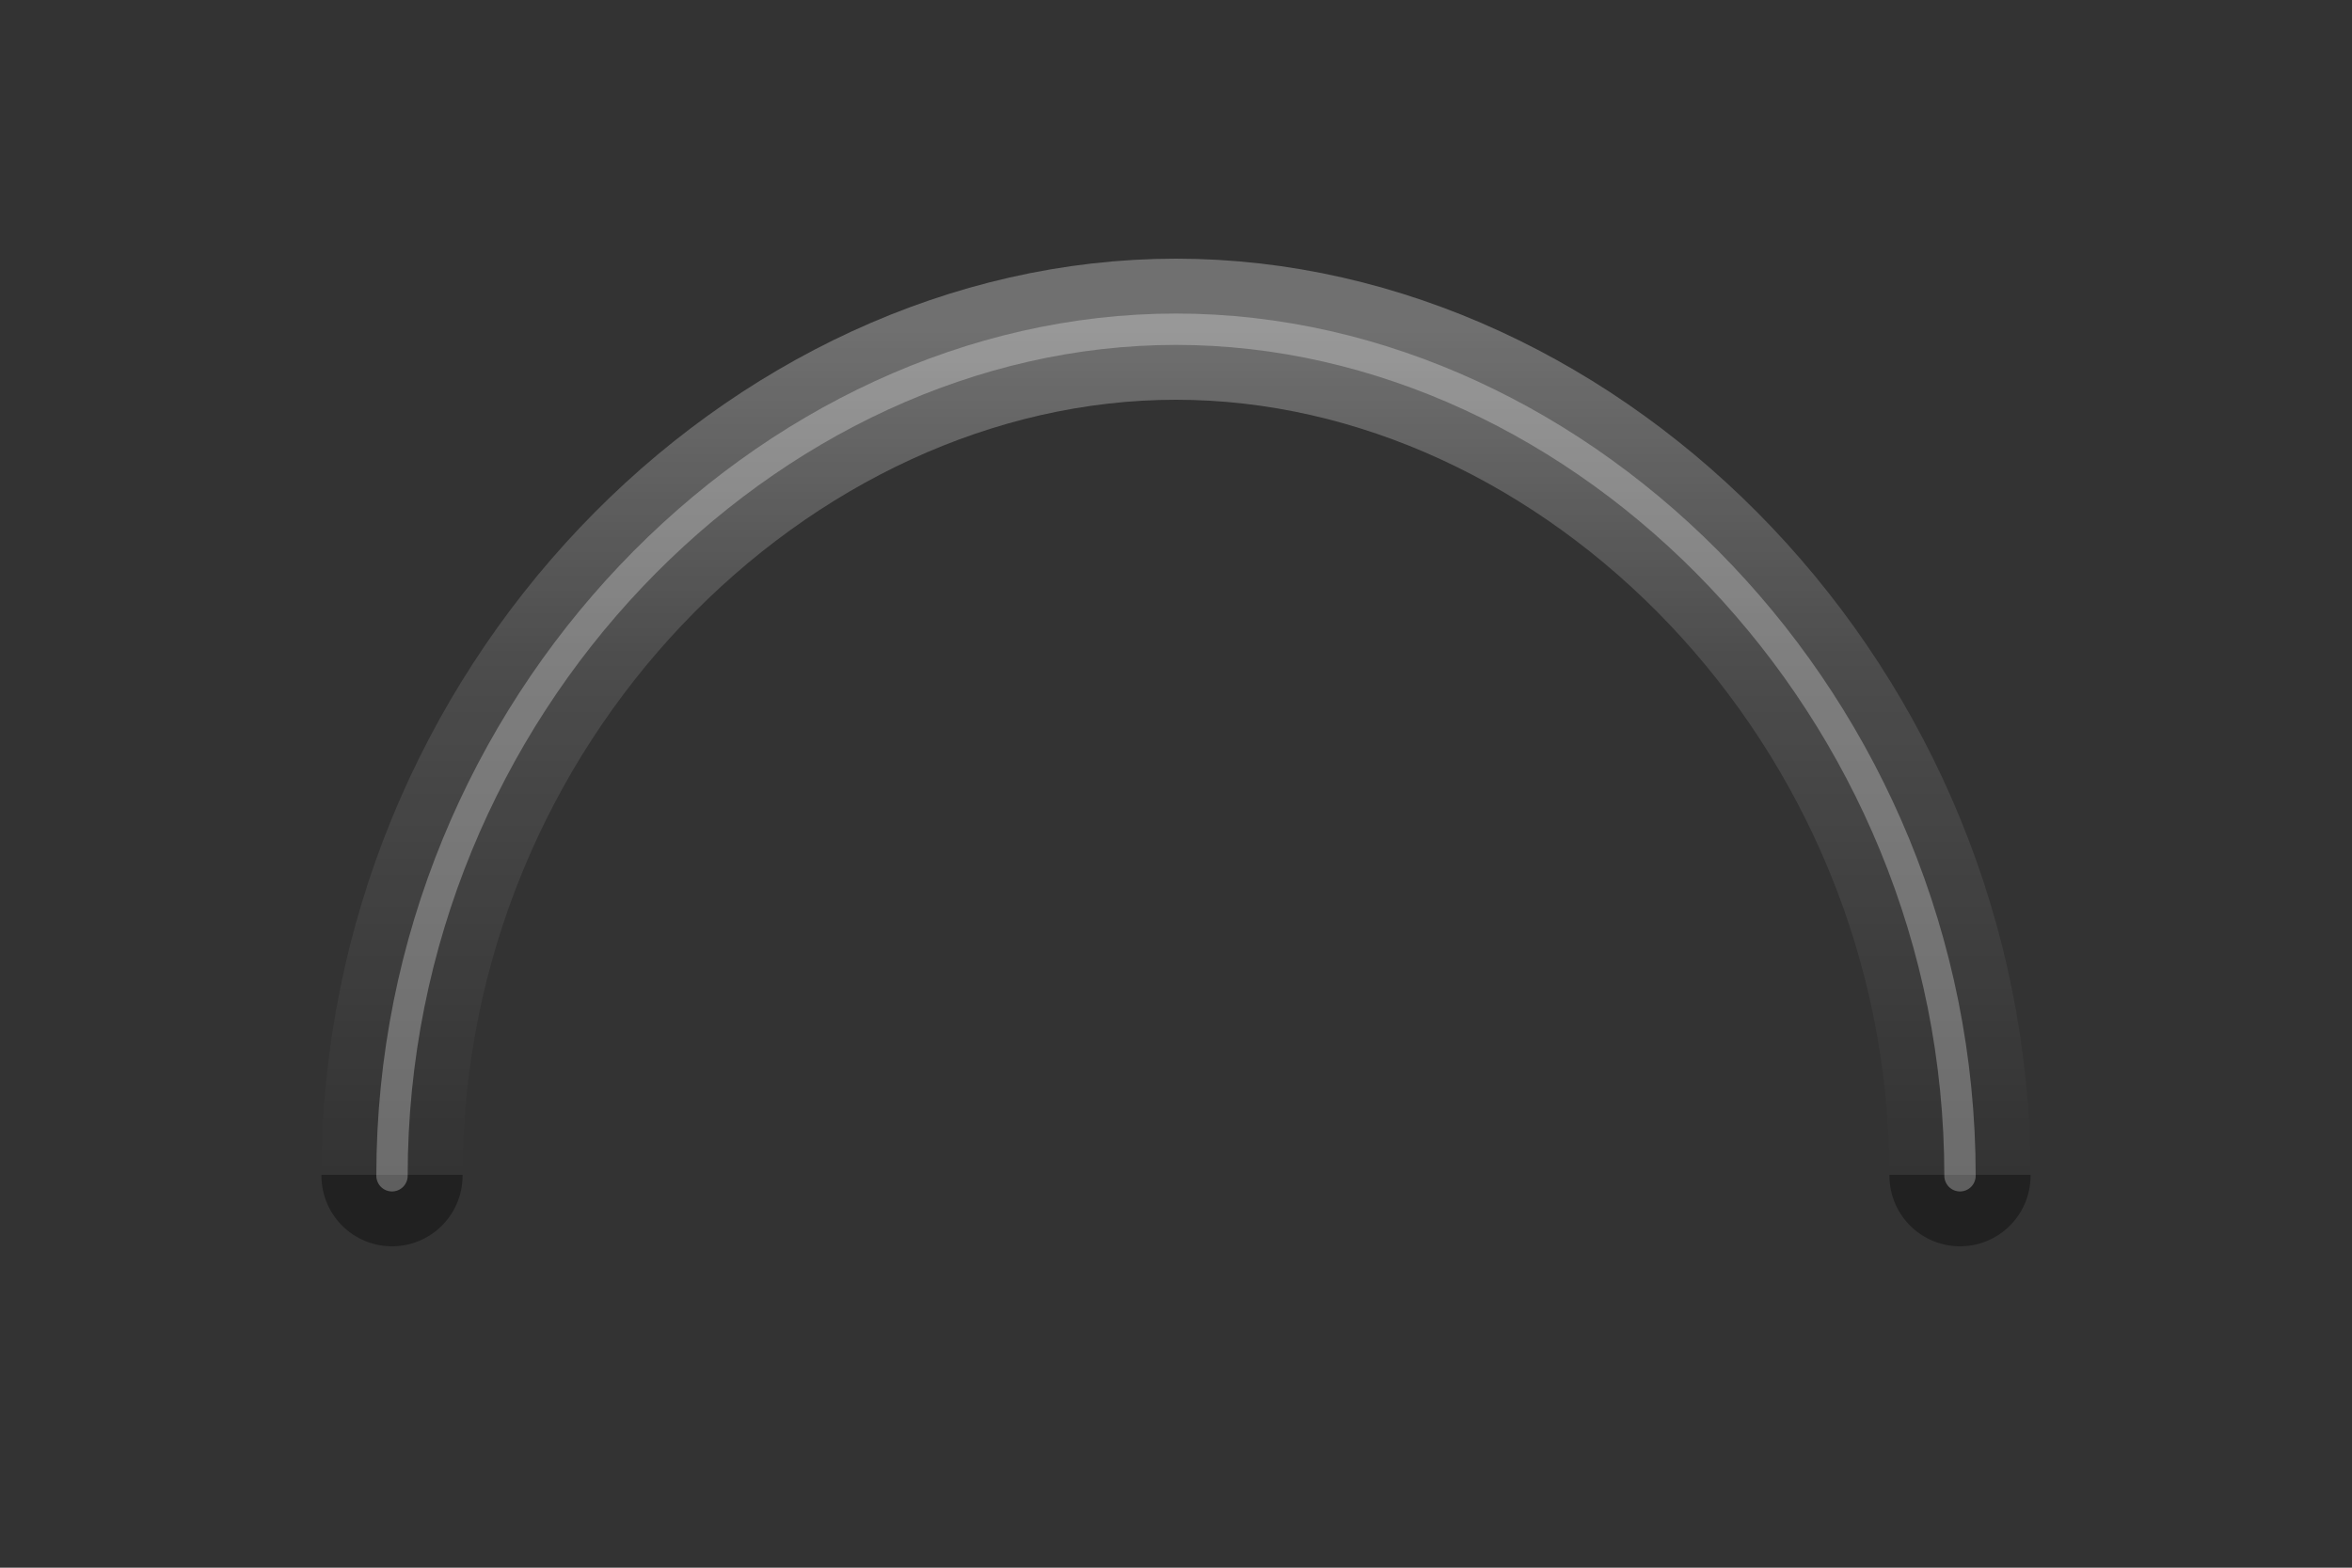 <svg width="300" height="200" viewBox="0 0 300 200" xmlns="http://www.w3.org/2000/svg">
  <rect x="0" y="0" width="300" height="200" fill="#333333" stroke="none"/>
  <defs>
    <!-- Градиент мягкого блика -->
    <linearGradient id="shackleHighlightGrad" x1="0" y1="0" x2="0" y2="1">
      <stop offset="0" stop-color="#ffffff" stop-opacity="0.85"></stop>
      <stop offset="0.4" stop-color="#ffffff" stop-opacity="0.35"></stop>
      <stop offset="1" stop-color="#ffffff" stop-opacity="0"></stop>
      <!-- Анимация лёгкого перелива -->
      <animate attributeName="gradientTransform" values="translate(-0.08 0);translate(0.08 0);translate(-0.08 0)" dur="3.6s" repeatCount="indefinite"></animate>
    </linearGradient>
  </defs>

  <!-- Мягкий широкий блик -->
  <path d="M50 150c0-60 48-108 100-108s100 48 100 108" fill="none" stroke="url(#shackleHighlightGrad)" stroke-width="18" stroke-linecap="round" opacity="0.35"></path>

  <!-- Узкий жёсткий блик -->
  <path d="M50 150c0-60 48-108 100-108s100 48 100 108" fill="none" stroke="#ffffff" stroke-width="4" stroke-linecap="round" opacity="0.28"></path>
</svg>

